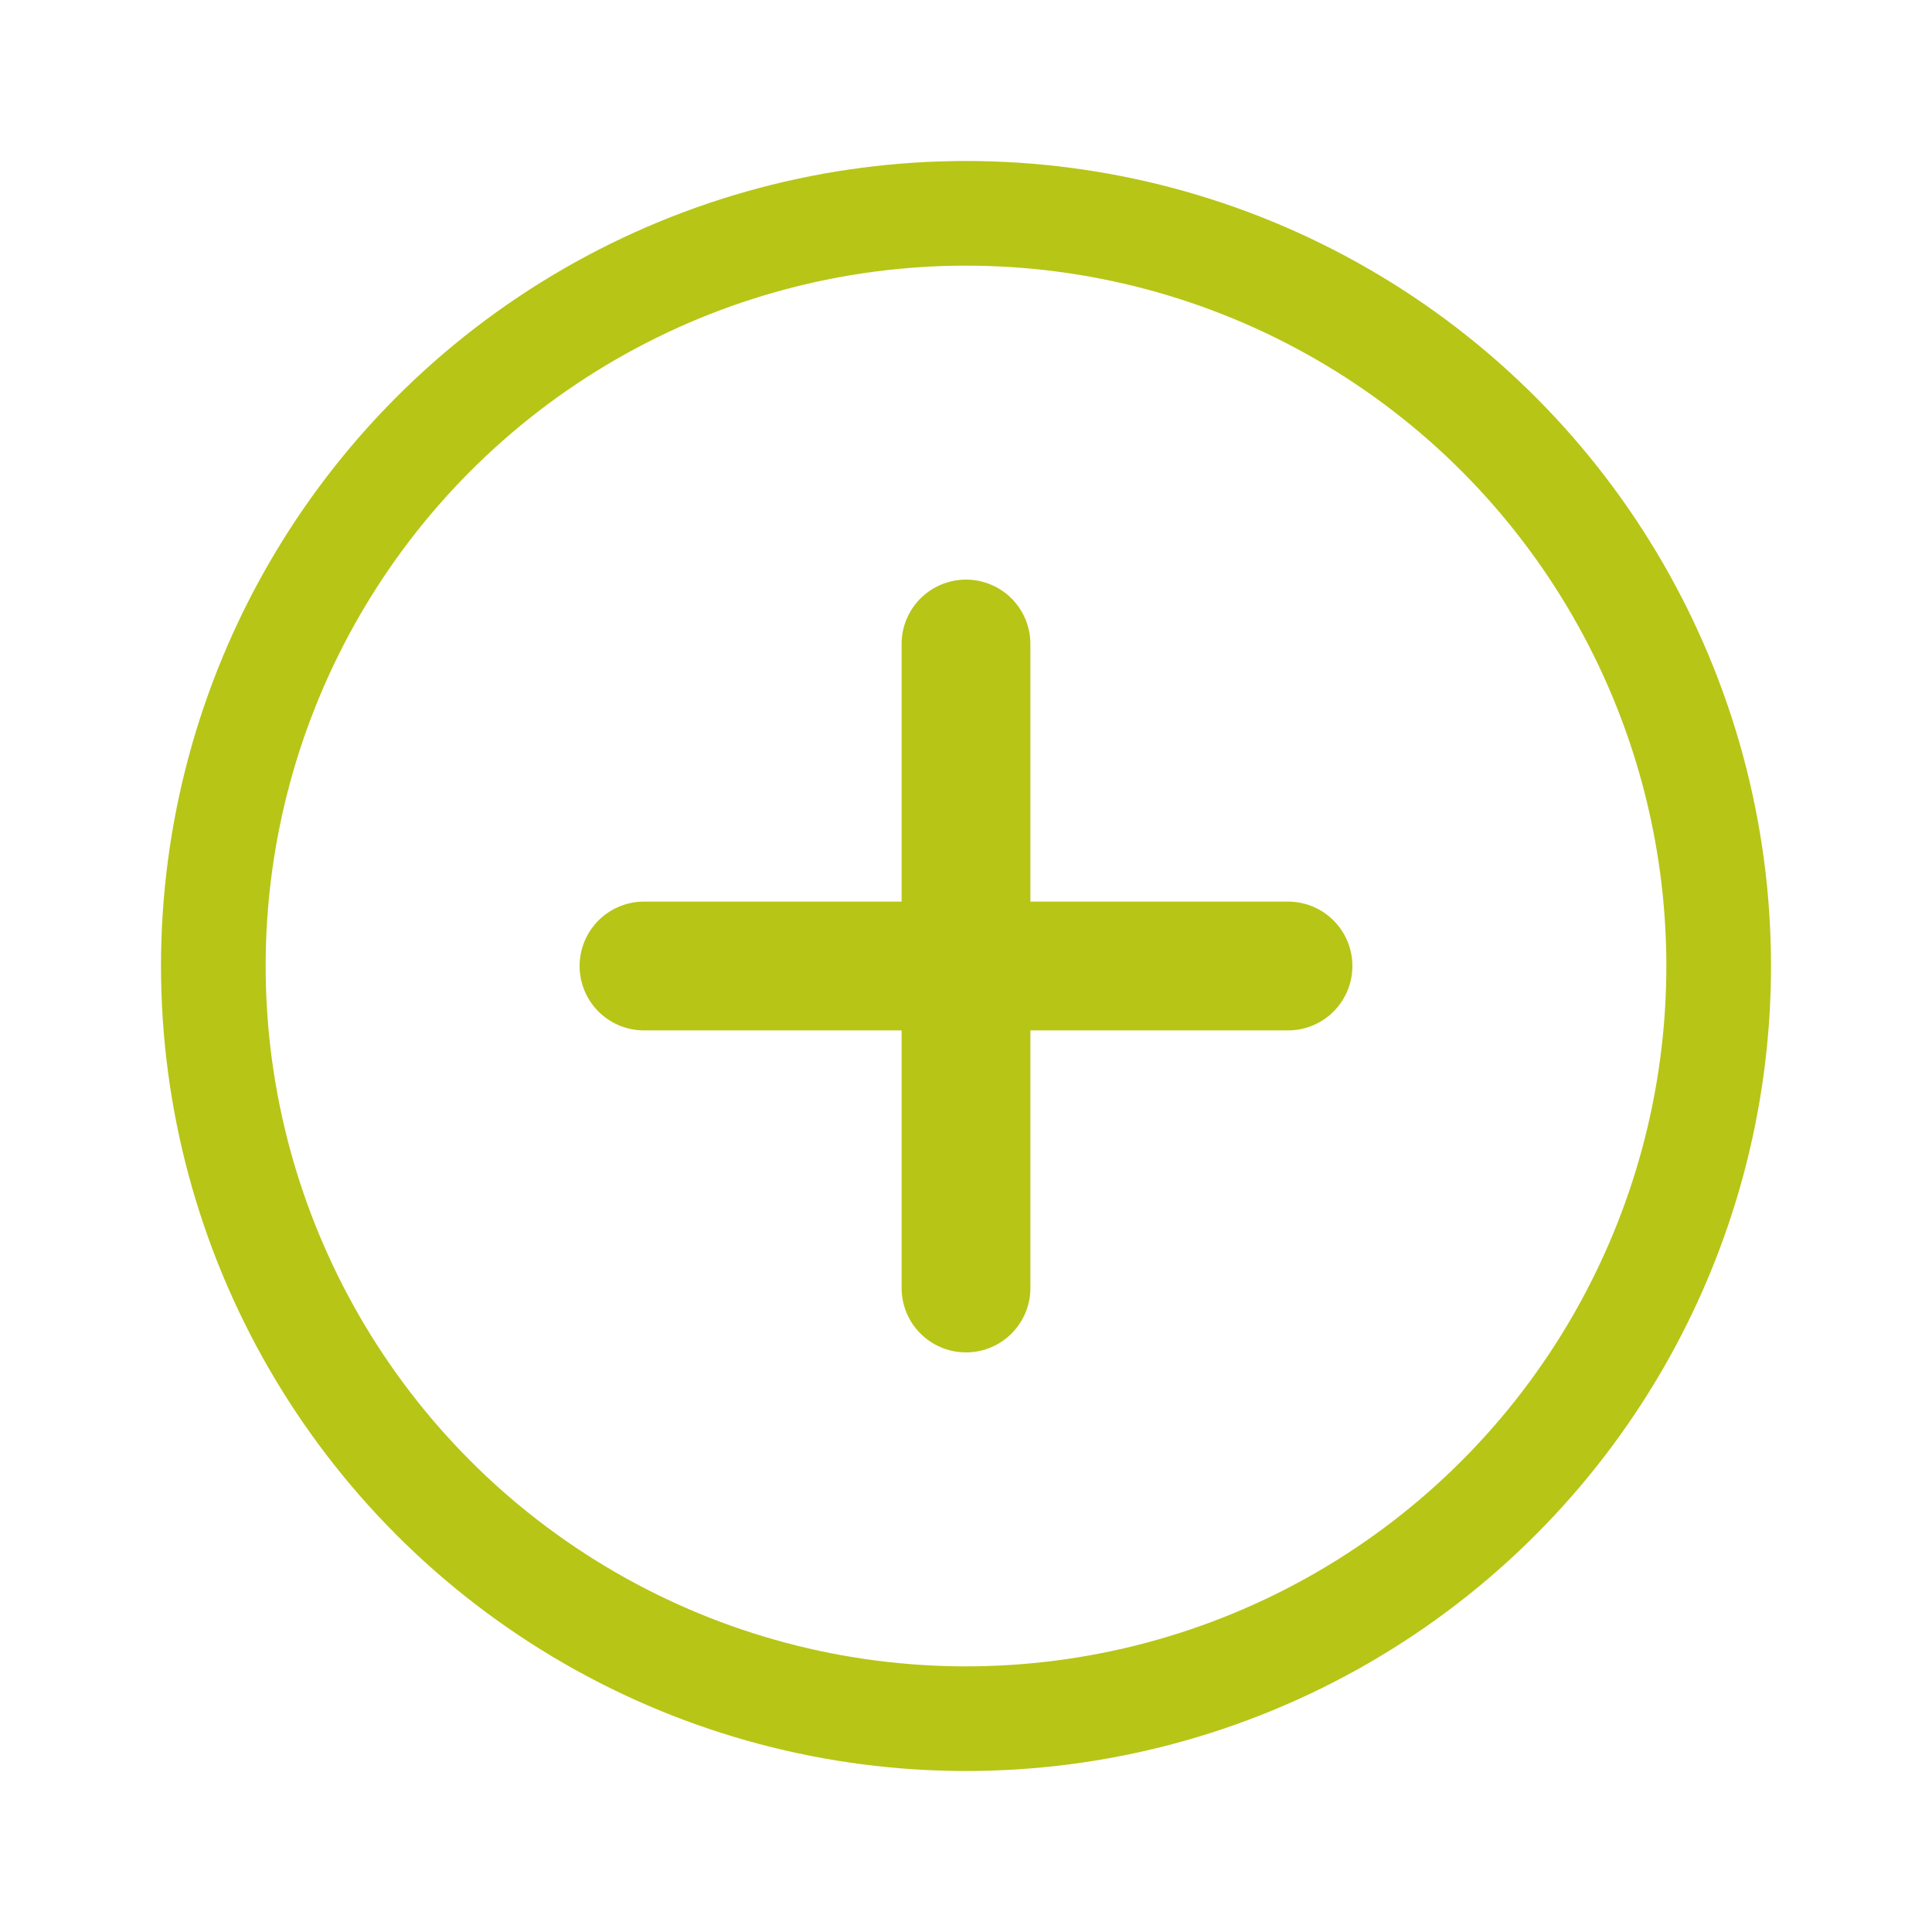 <svg width="24" height="24" viewBox="0 0 24 24" fill="none" xmlns="http://www.w3.org/2000/svg"><circle cx="12" cy="12" r="9.35" stroke="#B7C516" stroke-width="1.3"/><path d="M8 12h8m-4-4v8" stroke="#B7C516" stroke-width="1.6" stroke-linecap="round"/></svg>